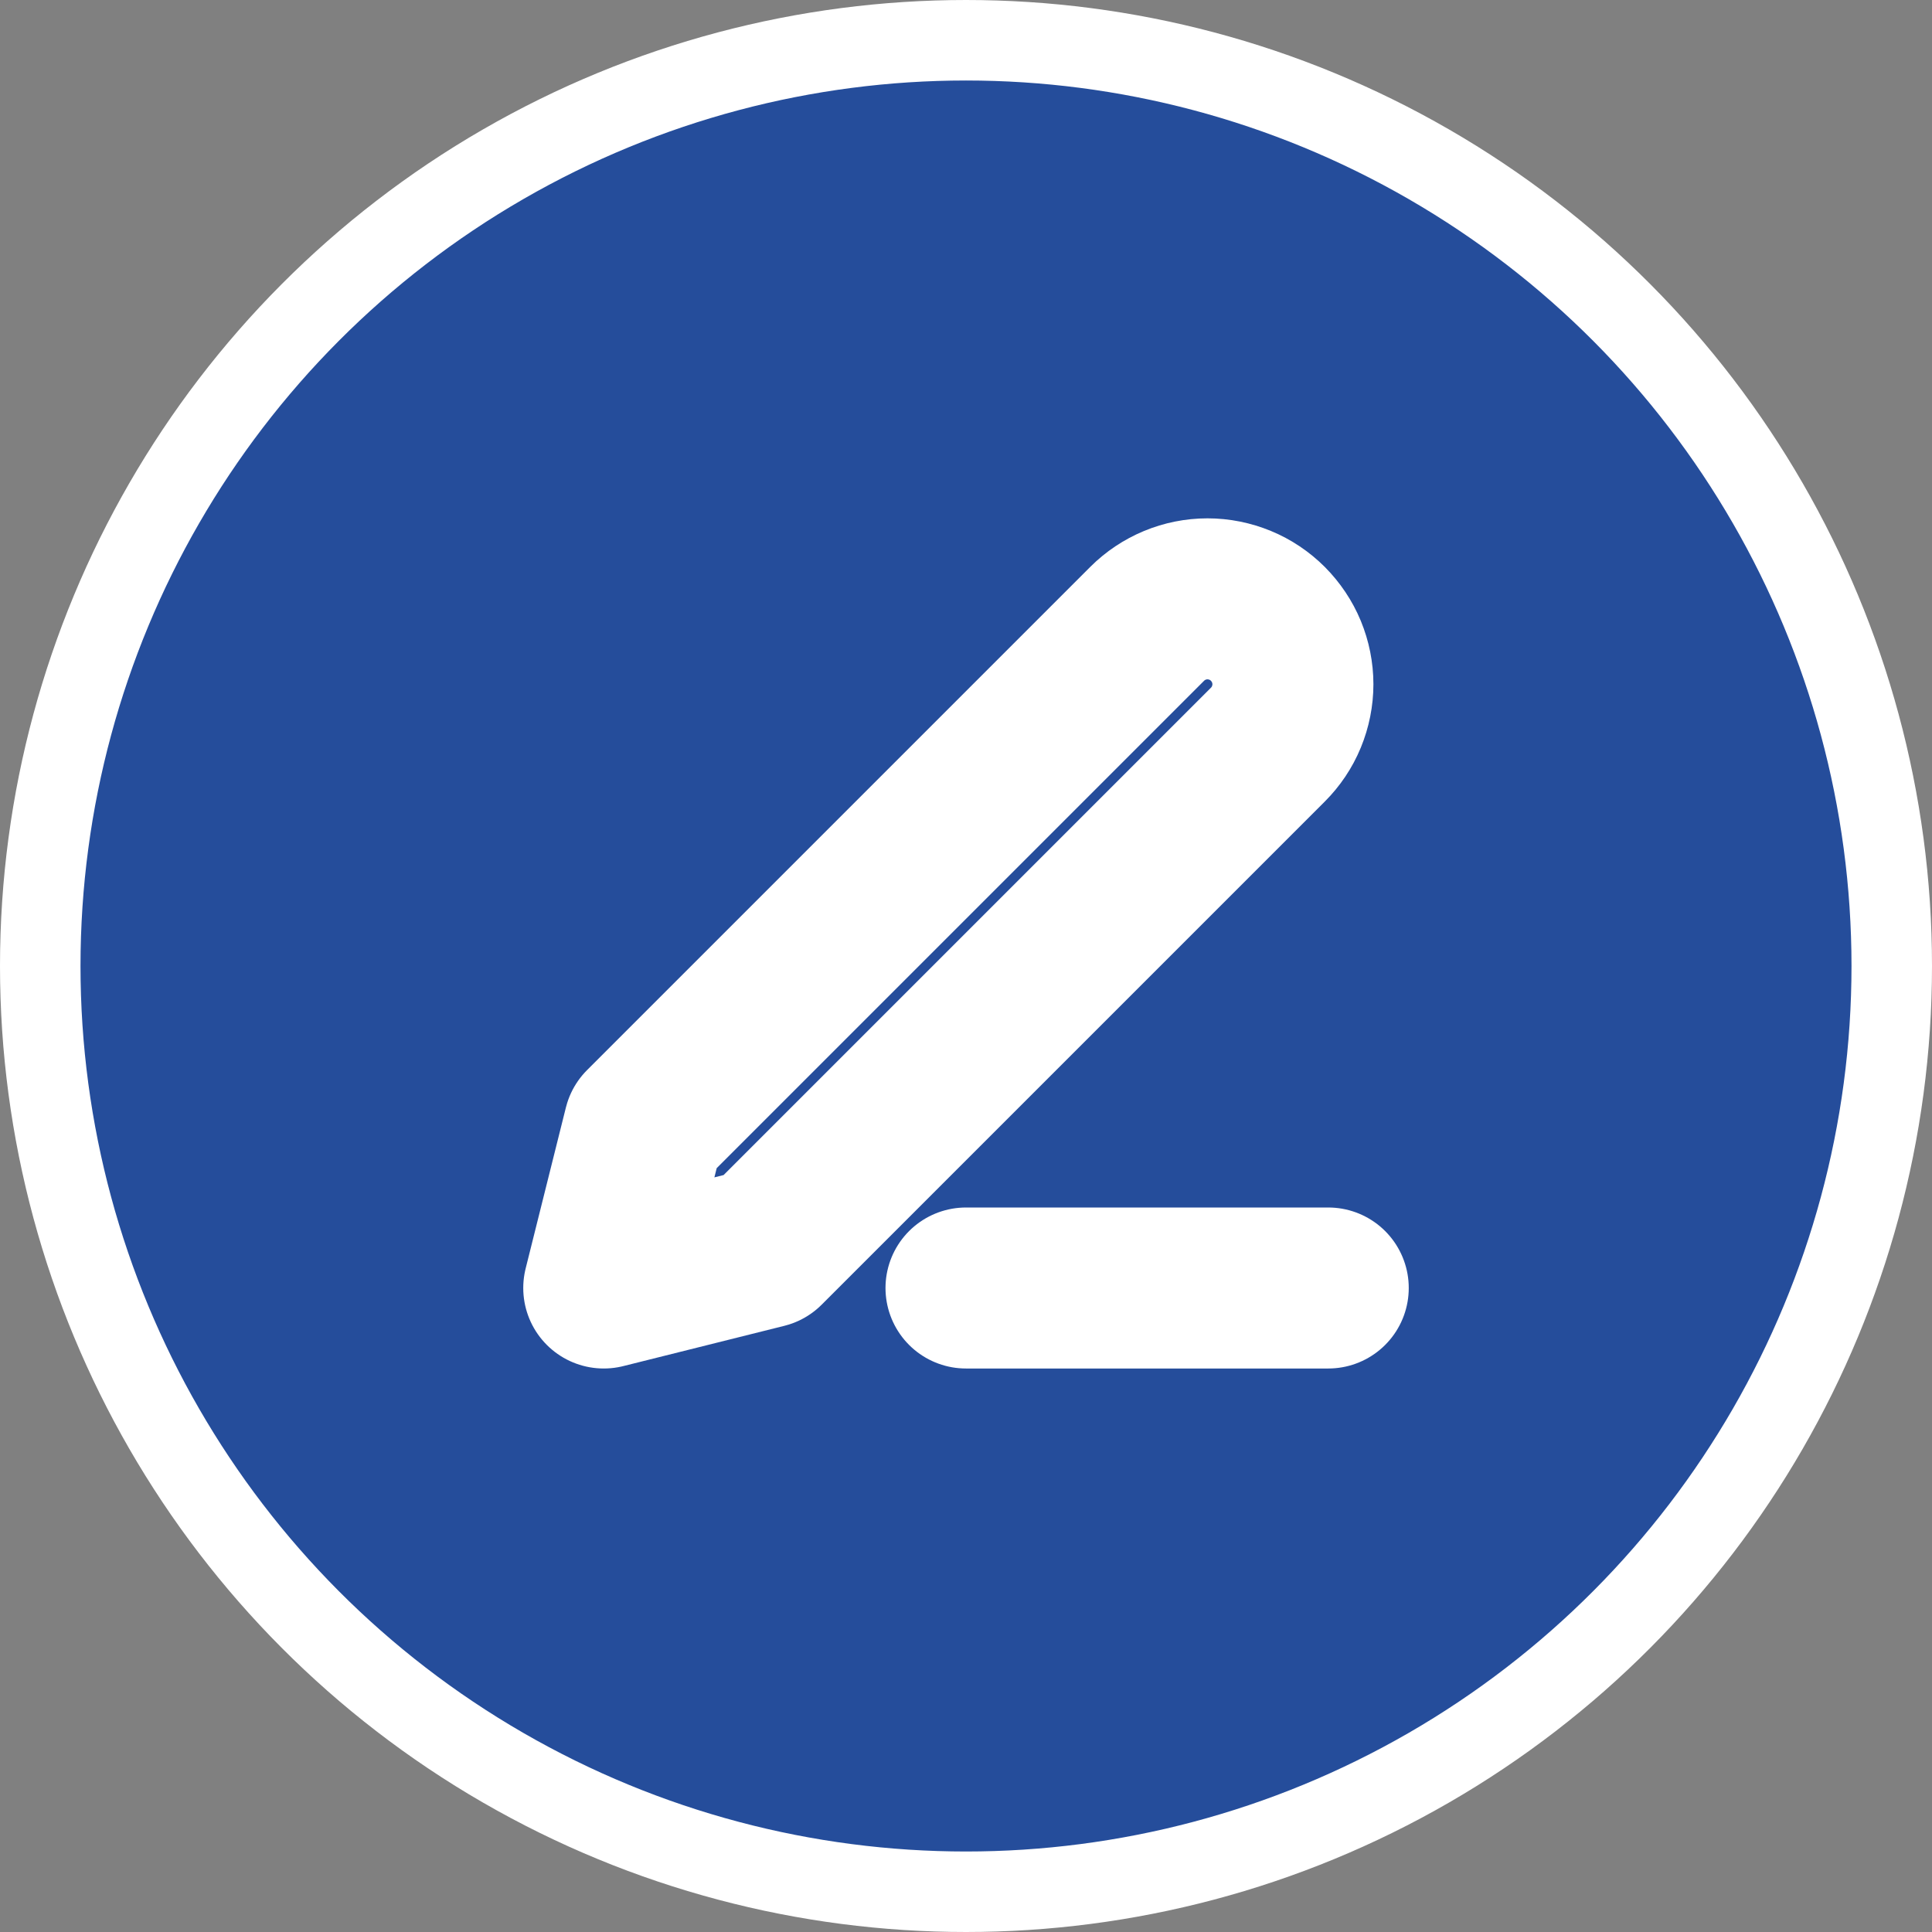 <svg width="24" height="24" viewBox="0 0 24 24" fill="none" xmlns="http://www.w3.org/2000/svg">
<rect x="0" y="0" width="24" height="24" fill="#808080" stroke="none"/>
<circle cx="12" cy="12" r="11.5" fill="#254D9B" stroke="white"/>
<path d="M12 16H16.5" stroke="white" stroke-width="2" stroke-linecap="round" stroke-linejoin="round"/>
<path d="M14.25 7.75C14.449 7.551 14.719 7.439 15 7.439C15.139 7.439 15.277 7.467 15.406 7.52C15.535 7.573 15.652 7.652 15.75 7.75C15.848 7.849 15.927 7.966 15.98 8.094C16.033 8.223 16.061 8.361 16.061 8.5C16.061 8.639 16.033 8.777 15.98 8.906C15.927 9.035 15.848 9.152 15.75 9.25L9.5 15.5L7.5 16L8 14L14.25 7.75Z" stroke="white" stroke-width="2" stroke-linecap="round" stroke-linejoin="round"/>
</svg>
